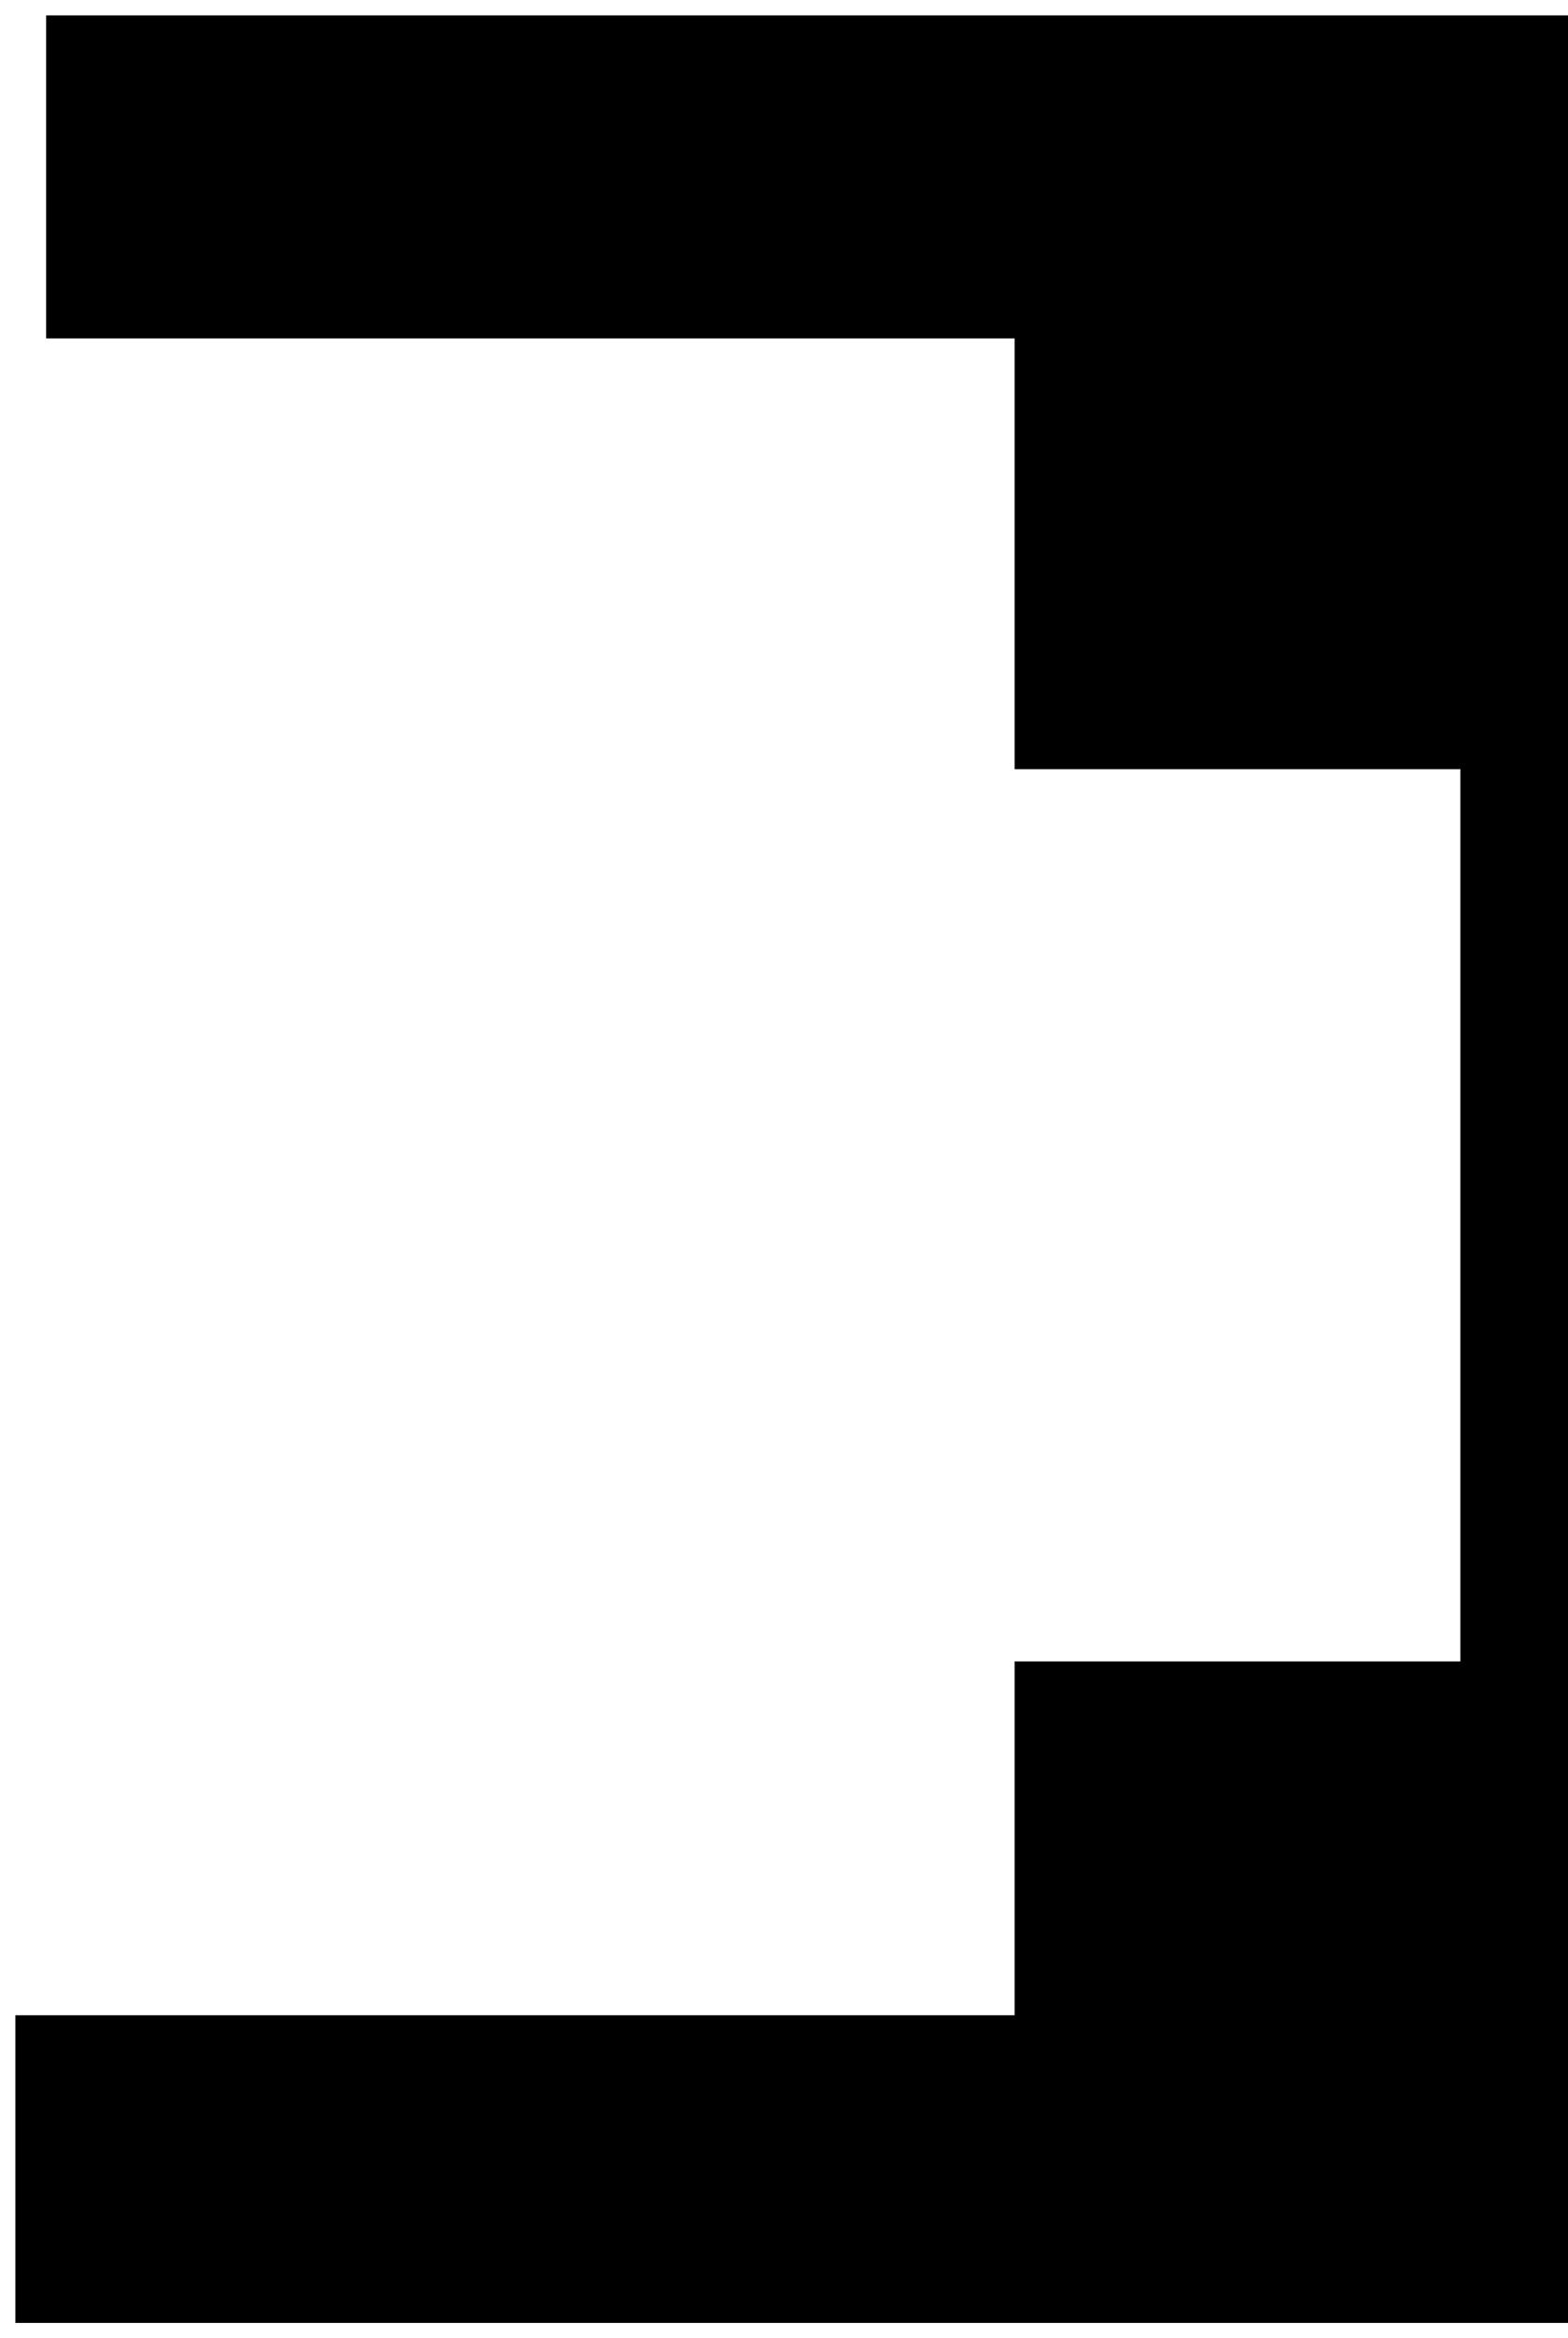 <svg width="51" height="76" viewBox="0 0 51 76" fill="none" xmlns="http://www.w3.org/2000/svg">
<path d="M2 10.5V1H50.5V75H1V66H33.5V54.5H48V24.5H33.5V10.5H2Z" fill="#000000" stroke="#000000"/>
</svg>
